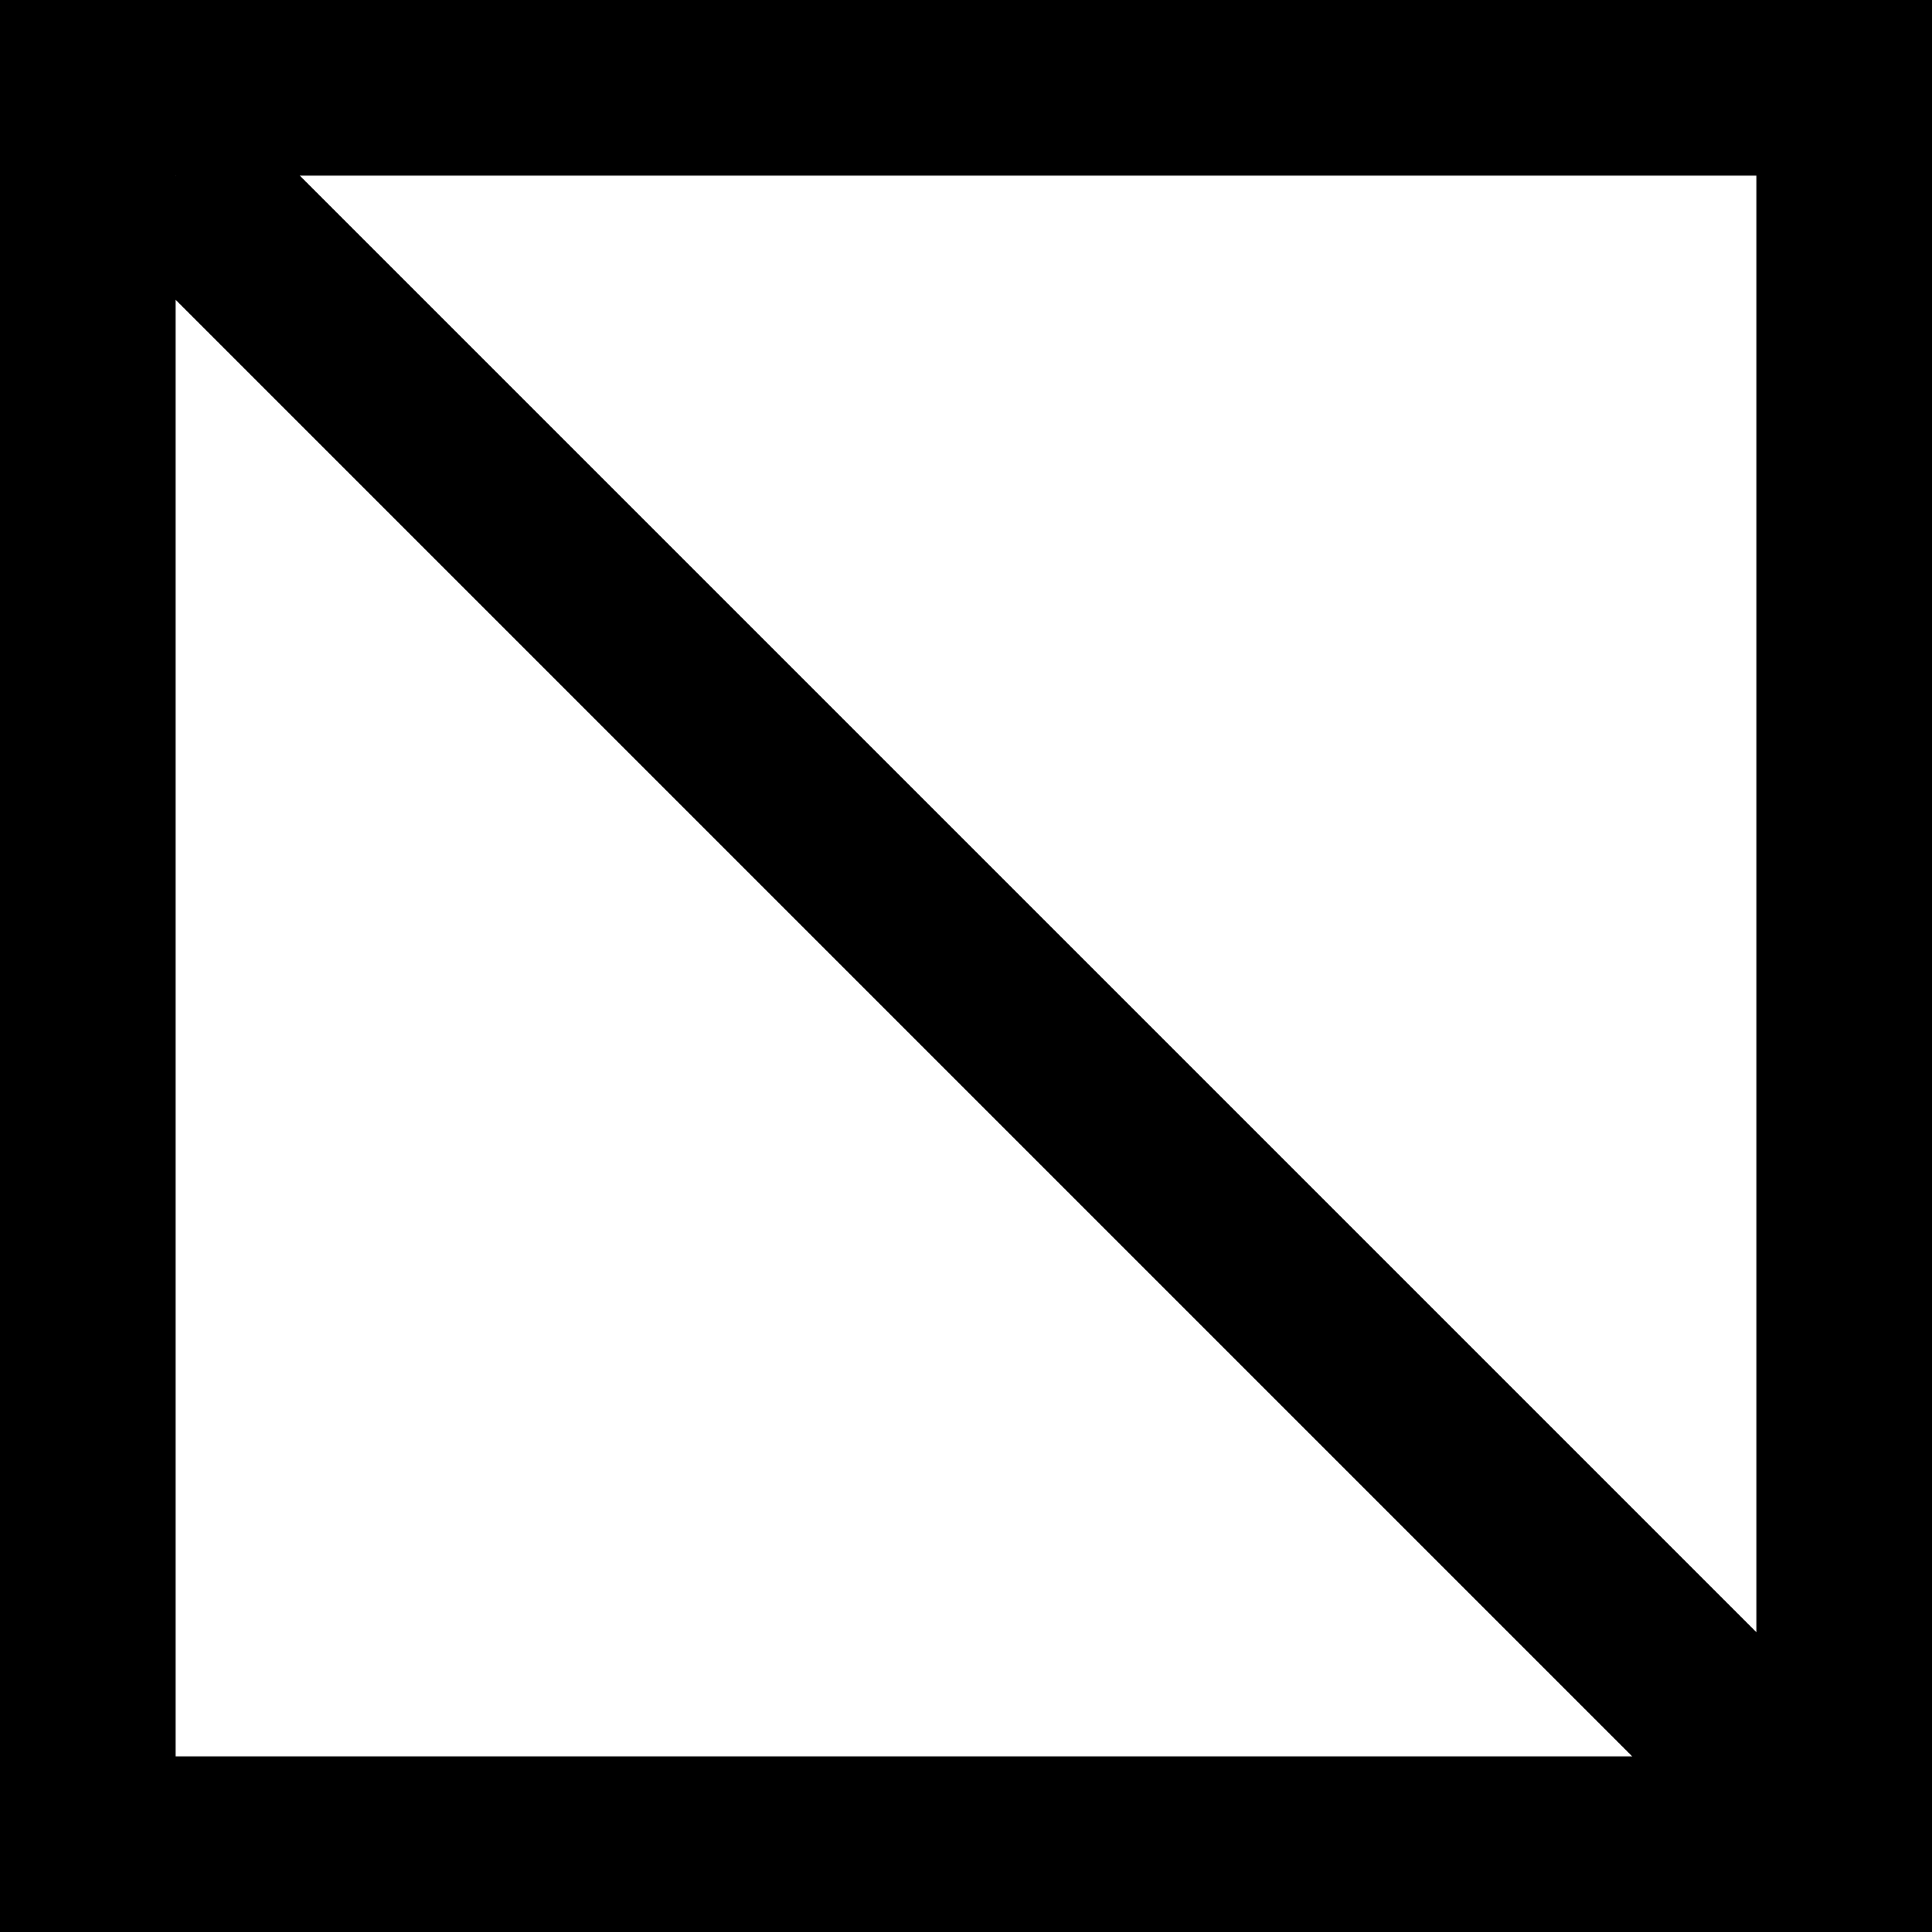 <svg height="11" viewBox="0 0 11 11" width="11" xmlns="http://www.w3.org/2000/svg"><g fill="none" fill-rule="evenodd" stroke="#000"><path d="m10.5.5v10h-10v-10z"/><path d="m10.5 10.5-9.5-9.5"/></g></svg>